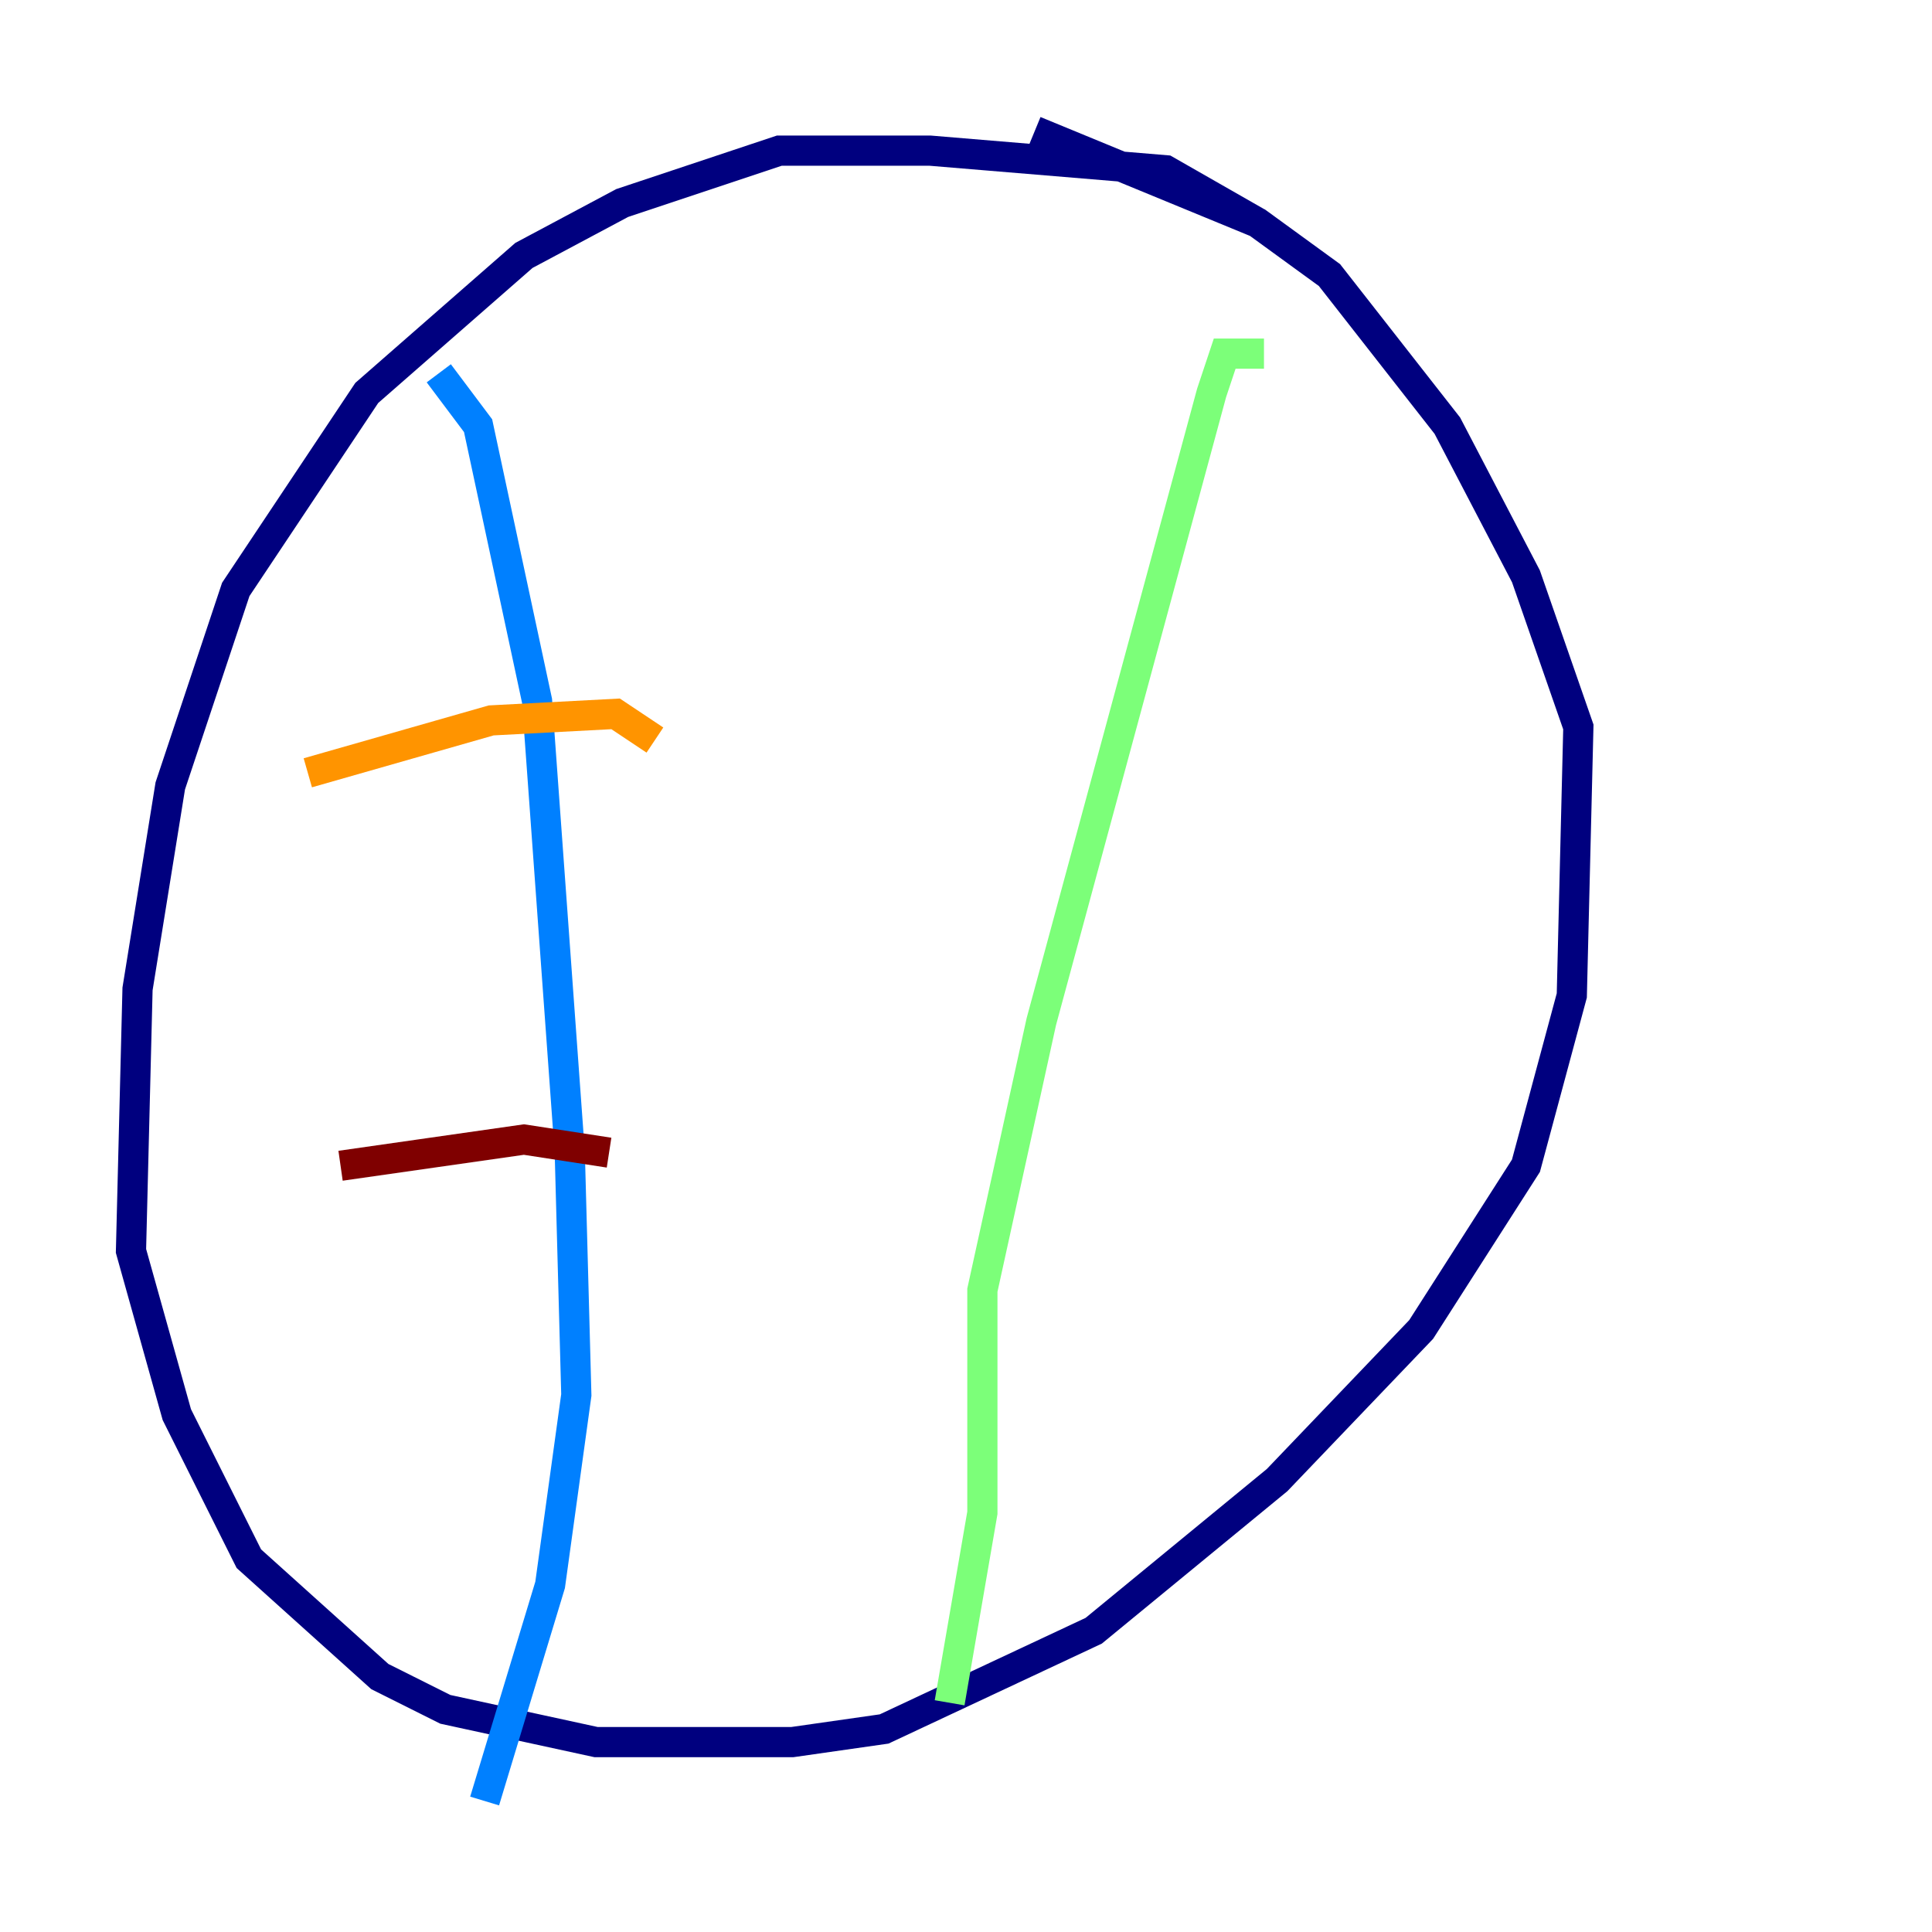 <?xml version="1.0" encoding="utf-8" ?>
<svg baseProfile="tiny" height="128" version="1.2" viewBox="0,0,128,128" width="128" xmlns="http://www.w3.org/2000/svg" xmlns:ev="http://www.w3.org/2001/xml-events" xmlns:xlink="http://www.w3.org/1999/xlink"><defs /><polyline fill="none" points="83.308,14.752 77.234,11.281 61.614,9.98 51.634,9.98 41.22,13.451 34.712,16.922 24.298,26.034 15.62,39.051 11.281,52.068 9.112,65.519 8.678,82.875 11.715,93.722 16.488,103.268 25.166,111.078 29.505,113.248 39.485,115.417 52.502,115.417 58.576,114.549 72.461,108.041 84.61,98.061 94.156,88.081 101.098,77.234 104.136,65.953 104.57,48.163 101.098,38.183 95.891,28.203 88.081,18.224 83.308,14.752 68.556,8.678" stroke="#00007f" stroke-width="2" /><polyline fill="none" points="29.071,24.732 31.675,28.203 35.58,46.427 37.749,76.366 38.183,92.42 36.447,105.003 32.108,119.322" stroke="#0080ff" stroke-width="2" /><polyline fill="none" points="83.742,23.43 81.139,23.43 80.271,26.034 68.99,67.688 65.085,85.478 65.085,100.231 62.915,112.814" stroke="#7cff79" stroke-width="2" /><polyline fill="none" points="20.393,51.2 32.542,47.729 40.786,47.295 43.39,49.031" stroke="#ff9400" stroke-width="2" /><polyline fill="none" points="22.563,77.234 34.712,75.498 40.352,76.366" stroke="#7f0000" stroke-width="2" /></svg>